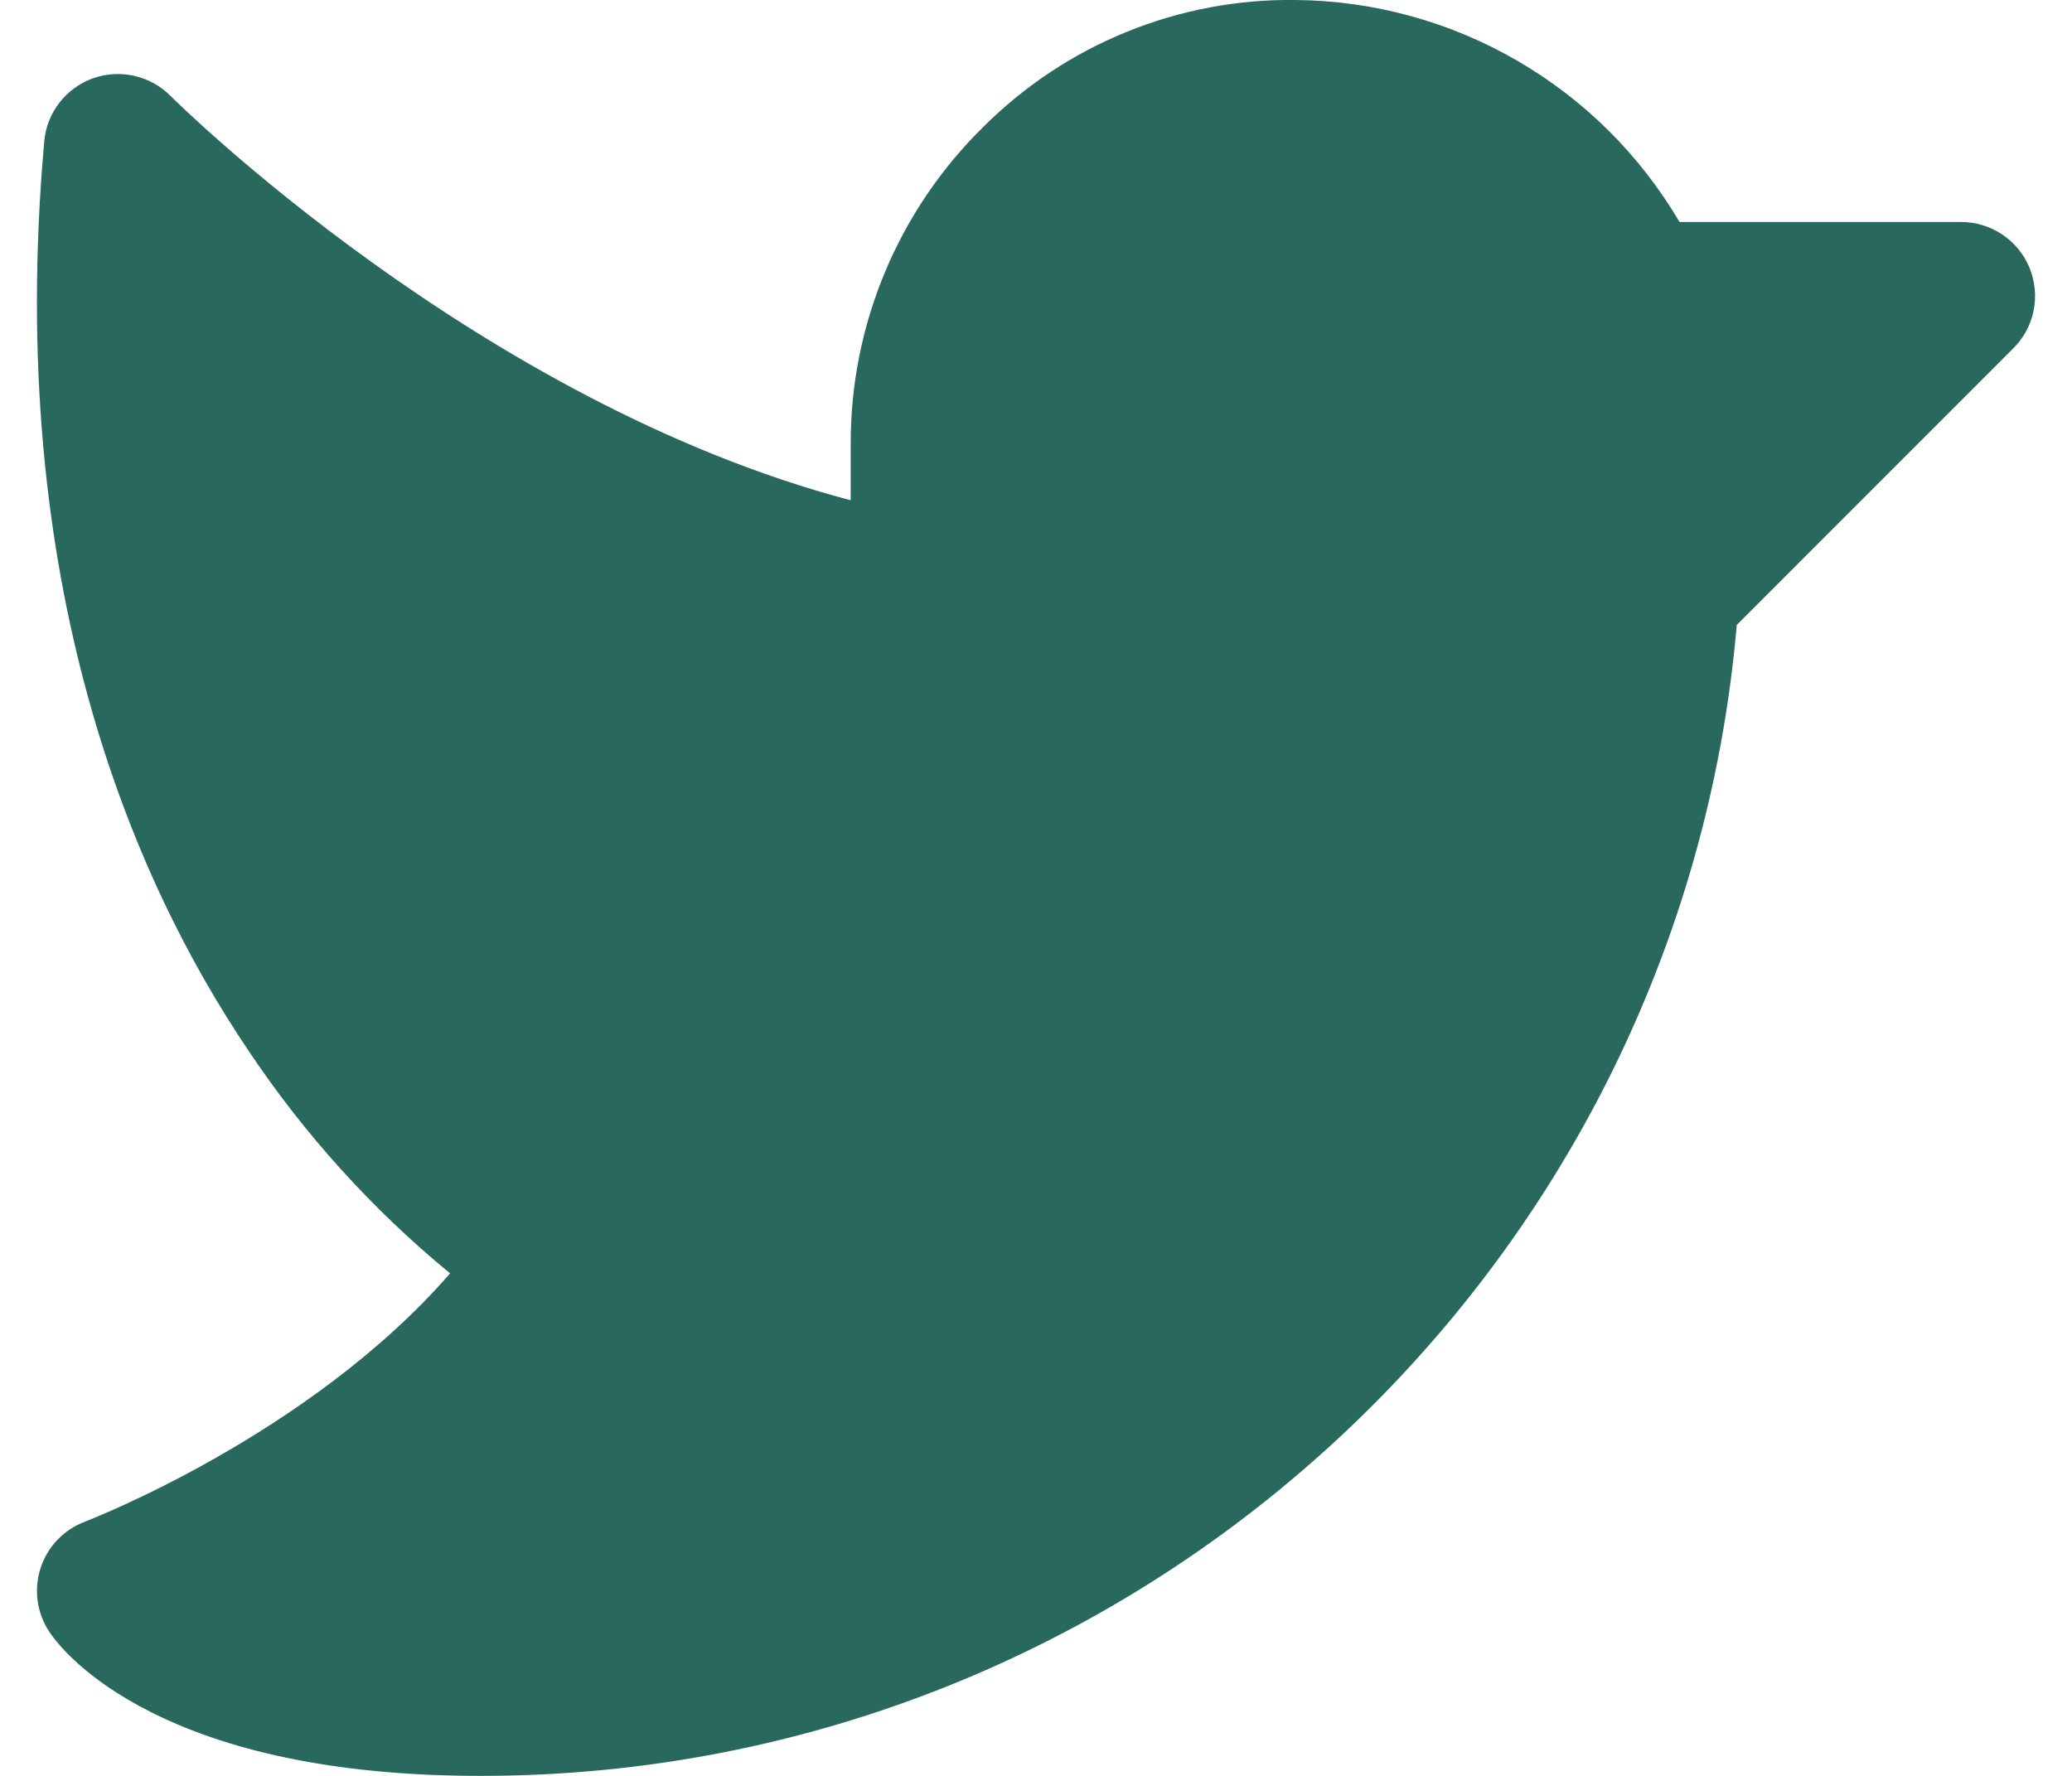 <svg width="28" height="24" viewBox="0 0 28 24" fill="none" xmlns="http://www.w3.org/2000/svg">
<path d="M27.207 4.707L23.47 8.445C22.715 17.198 15.334 24 6.5 24C4.685 24 3.189 23.712 2.053 23.145C1.136 22.686 0.761 22.195 0.668 22.055C0.584 21.93 0.53 21.787 0.509 21.638C0.488 21.488 0.502 21.337 0.548 21.193C0.594 21.05 0.672 20.919 0.776 20.81C0.88 20.701 1.008 20.617 1.149 20.564C1.181 20.551 4.179 19.4 6.082 17.209C5.027 16.341 4.105 15.321 3.348 14.184C1.798 11.883 0.063 7.885 0.598 1.911C0.614 1.721 0.685 1.54 0.802 1.389C0.918 1.239 1.075 1.124 1.254 1.059C1.434 0.995 1.628 0.983 1.814 1.025C2 1.067 2.17 1.161 2.304 1.296C2.348 1.34 6.464 5.434 11.496 6.761V6C11.494 5.202 11.652 4.411 11.96 3.675C12.269 2.938 12.721 2.271 13.291 1.712C13.845 1.16 14.504 0.723 15.229 0.429C15.954 0.135 16.73 -0.011 17.512 -4.4627e-05C18.562 0.01 19.591 0.292 20.499 0.818C21.408 1.343 22.164 2.095 22.696 3H26.5C26.698 3 26.891 3.058 27.056 3.168C27.221 3.278 27.349 3.434 27.425 3.617C27.5 3.8 27.52 4.001 27.482 4.195C27.443 4.389 27.348 4.568 27.207 4.707Z" fill="#29695D"/>
</svg>
